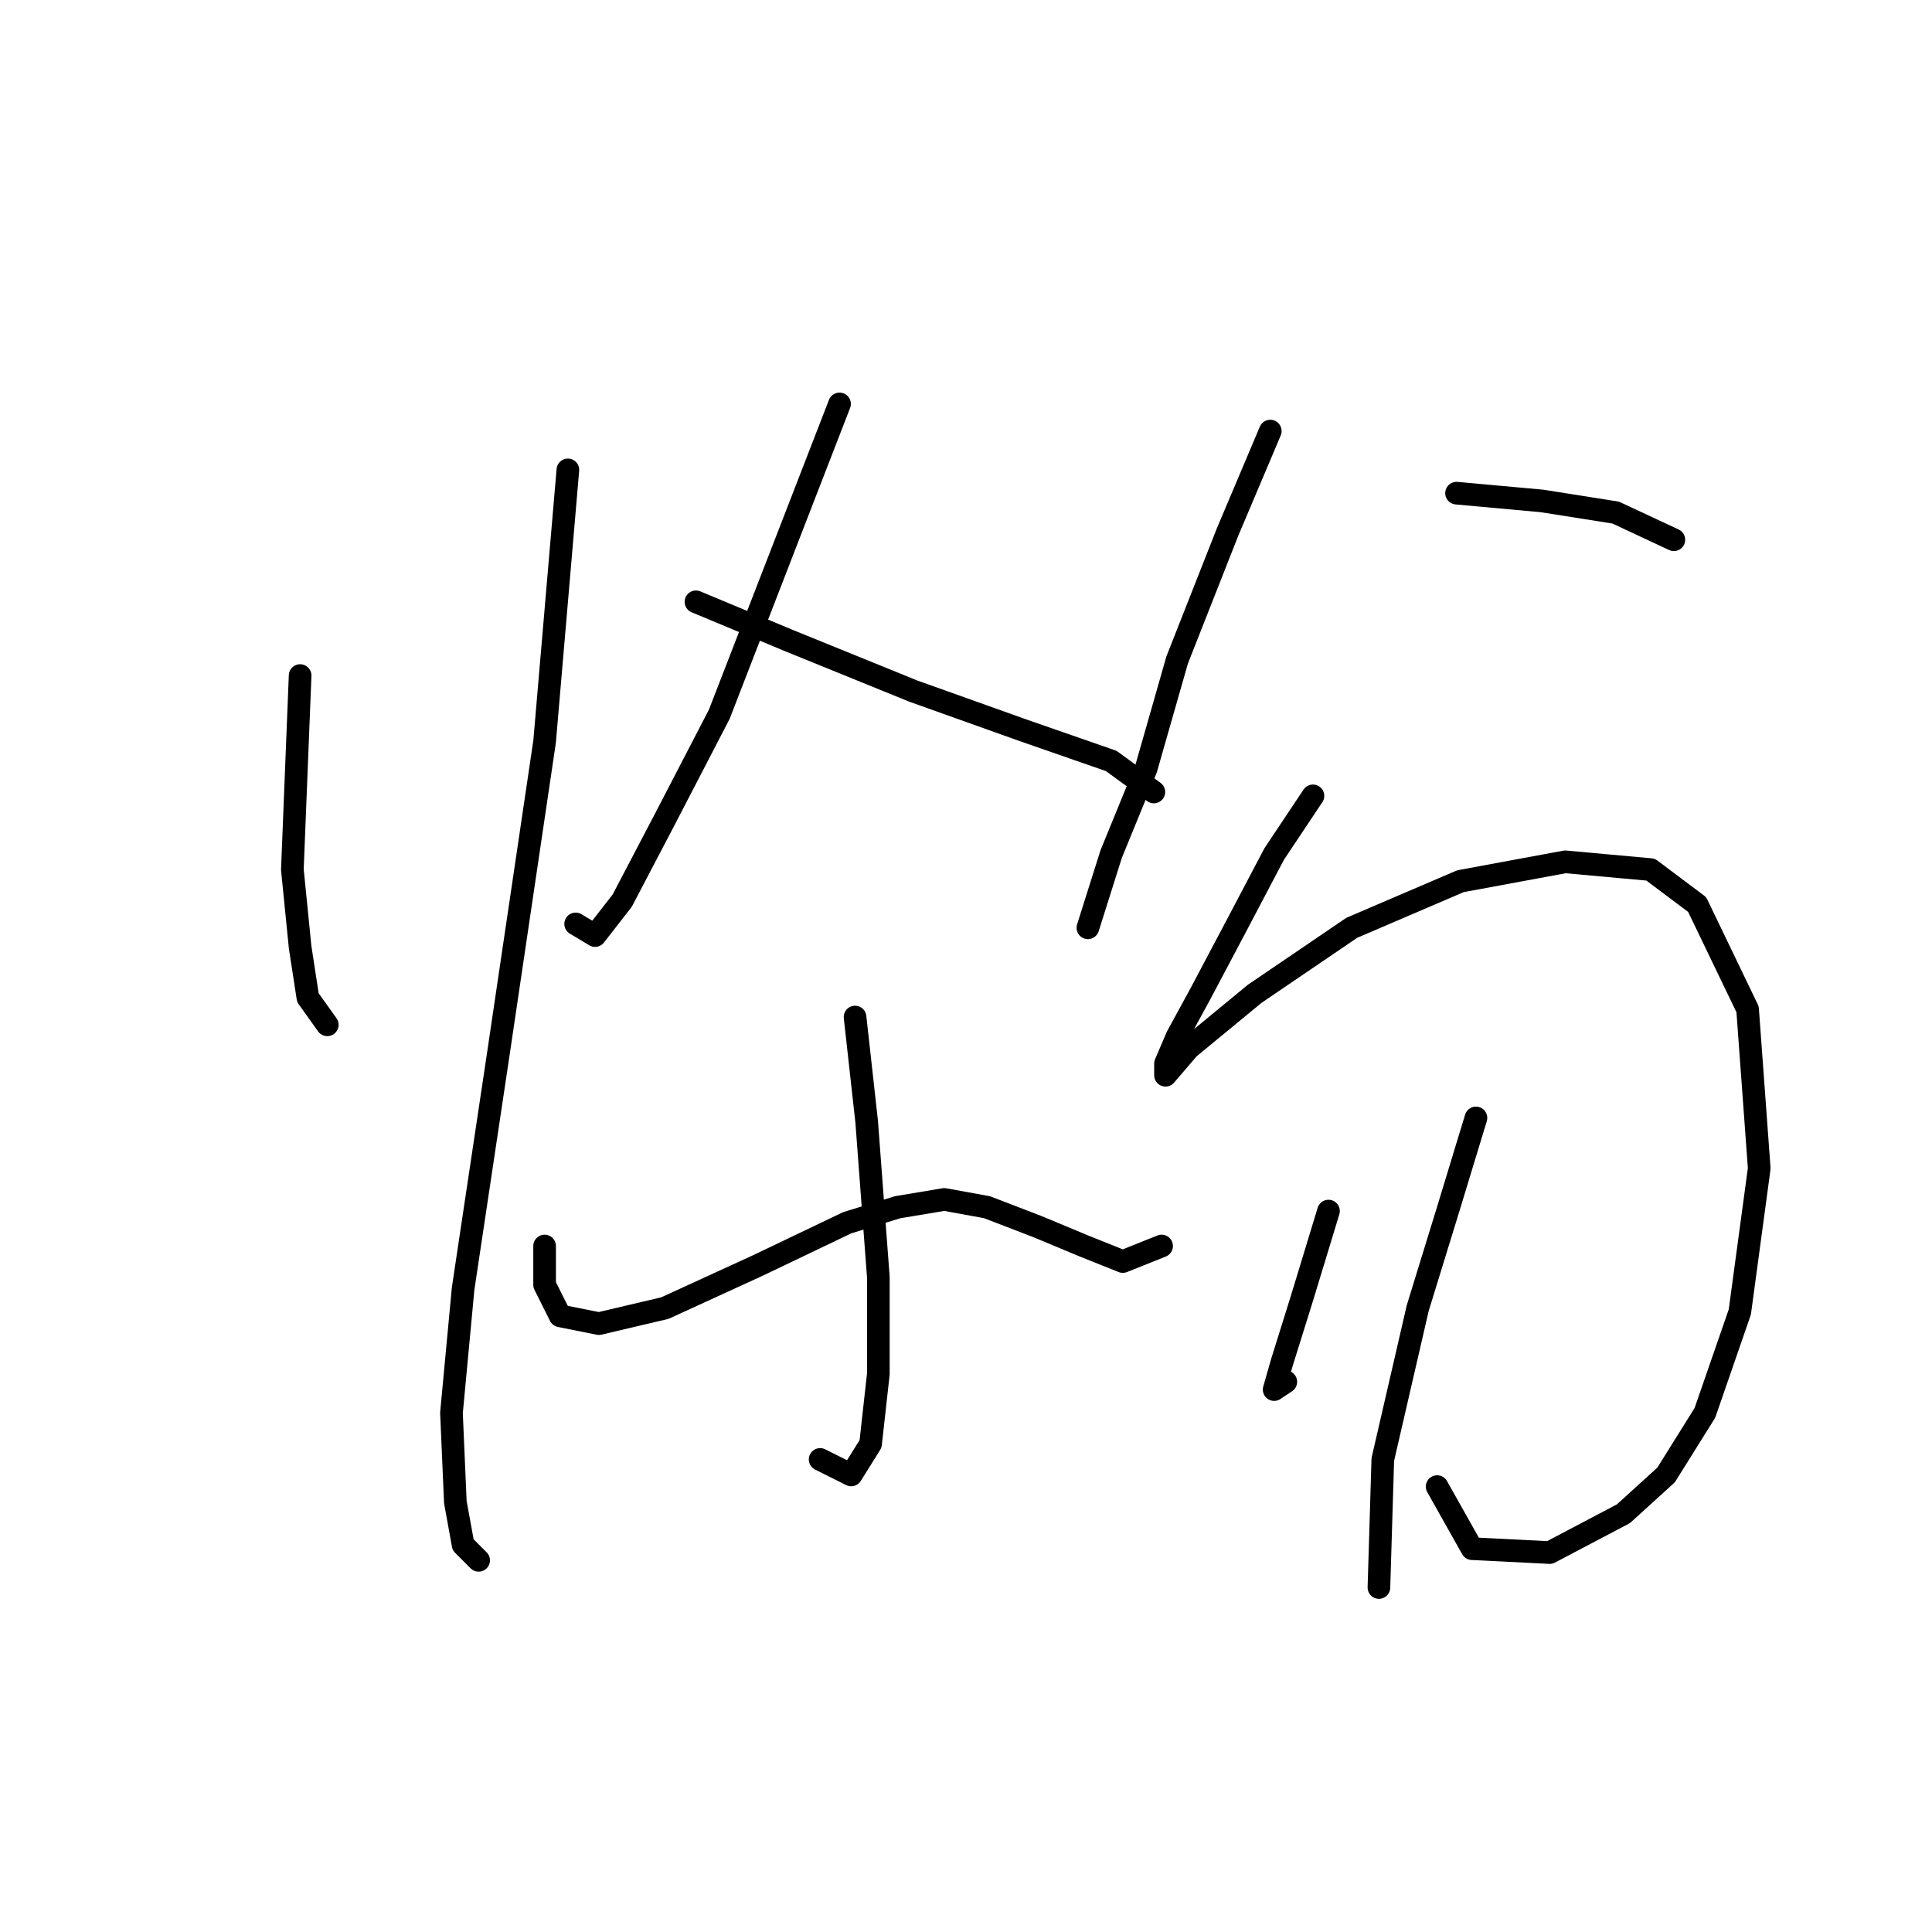 <?xml version="1.0" standalone="no"?>
    <svg width="256" height="256" xmlns="http://www.w3.org/2000/svg" version="1.1">
    <polyline stroke="black" stroke-width="3" stroke-linecap="round" fill="transparent" stroke-linejoin="round" points="39.768 89.515 39.254 102.37 38.74 115.225 39.768 125.509 40.797 132.193 43.368 135.792 43.368 135.792 " />
        <polyline stroke="black" stroke-width="3" stroke-linecap="round" fill="transparent" stroke-linejoin="round" points="75.248 62.262 72.163 98.256 65.993 139.906 61.365 170.758 59.822 187.212 60.336 199.039 61.365 204.695 63.422 206.752 63.422 206.752 " />
        <polyline stroke="black" stroke-width="3" stroke-linecap="round" fill="transparent" stroke-linejoin="round" points="111.242 53.521 95.302 94.657 88.103 108.54 82.447 119.338 78.847 123.966 76.276 122.423 76.276 122.423 " />
        <polyline stroke="black" stroke-width="3" stroke-linecap="round" fill="transparent" stroke-linejoin="round" points="92.217 79.745 104.557 84.887 121.012 91.572 135.409 96.713 147.236 100.827 152.892 104.941 152.892 104.941 " />
        <polyline stroke="black" stroke-width="3" stroke-linecap="round" fill="transparent" stroke-linejoin="round" points="113.299 134.764 114.841 148.647 116.384 169.215 116.384 182.07 115.355 191.326 112.784 195.439 108.671 193.383 108.671 193.383 " />
        <polyline stroke="black" stroke-width="3" stroke-linecap="round" fill="transparent" stroke-linejoin="round" points="72.163 165.102 72.163 170.244 74.22 174.357 79.362 175.386 88.103 173.329 100.444 167.673 112.27 162.017 118.955 159.96 125.125 158.931 130.781 159.96 137.466 162.531 143.636 165.102 148.778 167.159 153.92 165.102 153.92 165.102 " />
        <polyline stroke="black" stroke-width="3" stroke-linecap="round" fill="transparent" stroke-linejoin="round" points="168.318 57.12 162.662 70.489 155.977 87.458 151.863 101.855 147.236 113.168 144.151 122.938 144.151 122.938 " />
        <polyline stroke="black" stroke-width="3" stroke-linecap="round" fill="transparent" stroke-linejoin="round" points="192.999 65.347 204.312 66.376 214.081 67.918 221.794 71.518 221.794 71.518 " />
        <polyline stroke="black" stroke-width="3" stroke-linecap="round" fill="transparent" stroke-linejoin="round" points="173.974 105.455 168.832 113.168 163.69 122.938 159.062 131.679 155.977 137.335 154.434 140.934 154.434 142.477 157.52 138.878 166.261 131.679 179.116 122.938 193.513 116.767 207.397 114.196 218.709 115.225 224.879 119.852 231.564 133.736 233.107 154.818 230.536 173.843 225.908 187.212 220.766 195.439 215.11 200.581 205.34 205.723 195.056 205.209 190.428 196.982 190.428 196.982 " />
        <polyline stroke="black" stroke-width="3" stroke-linecap="round" fill="transparent" stroke-linejoin="round" points="176.031 160.474 172.431 172.3 169.86 180.528 168.832 184.127 170.375 183.099 170.375 183.099 " />
        <polyline stroke="black" stroke-width="3" stroke-linecap="round" fill="transparent" stroke-linejoin="round" points="195.57 148.133 191.971 159.96 187.857 173.329 183.229 193.383 182.715 210.351 182.715 210.351 " />
        </svg>